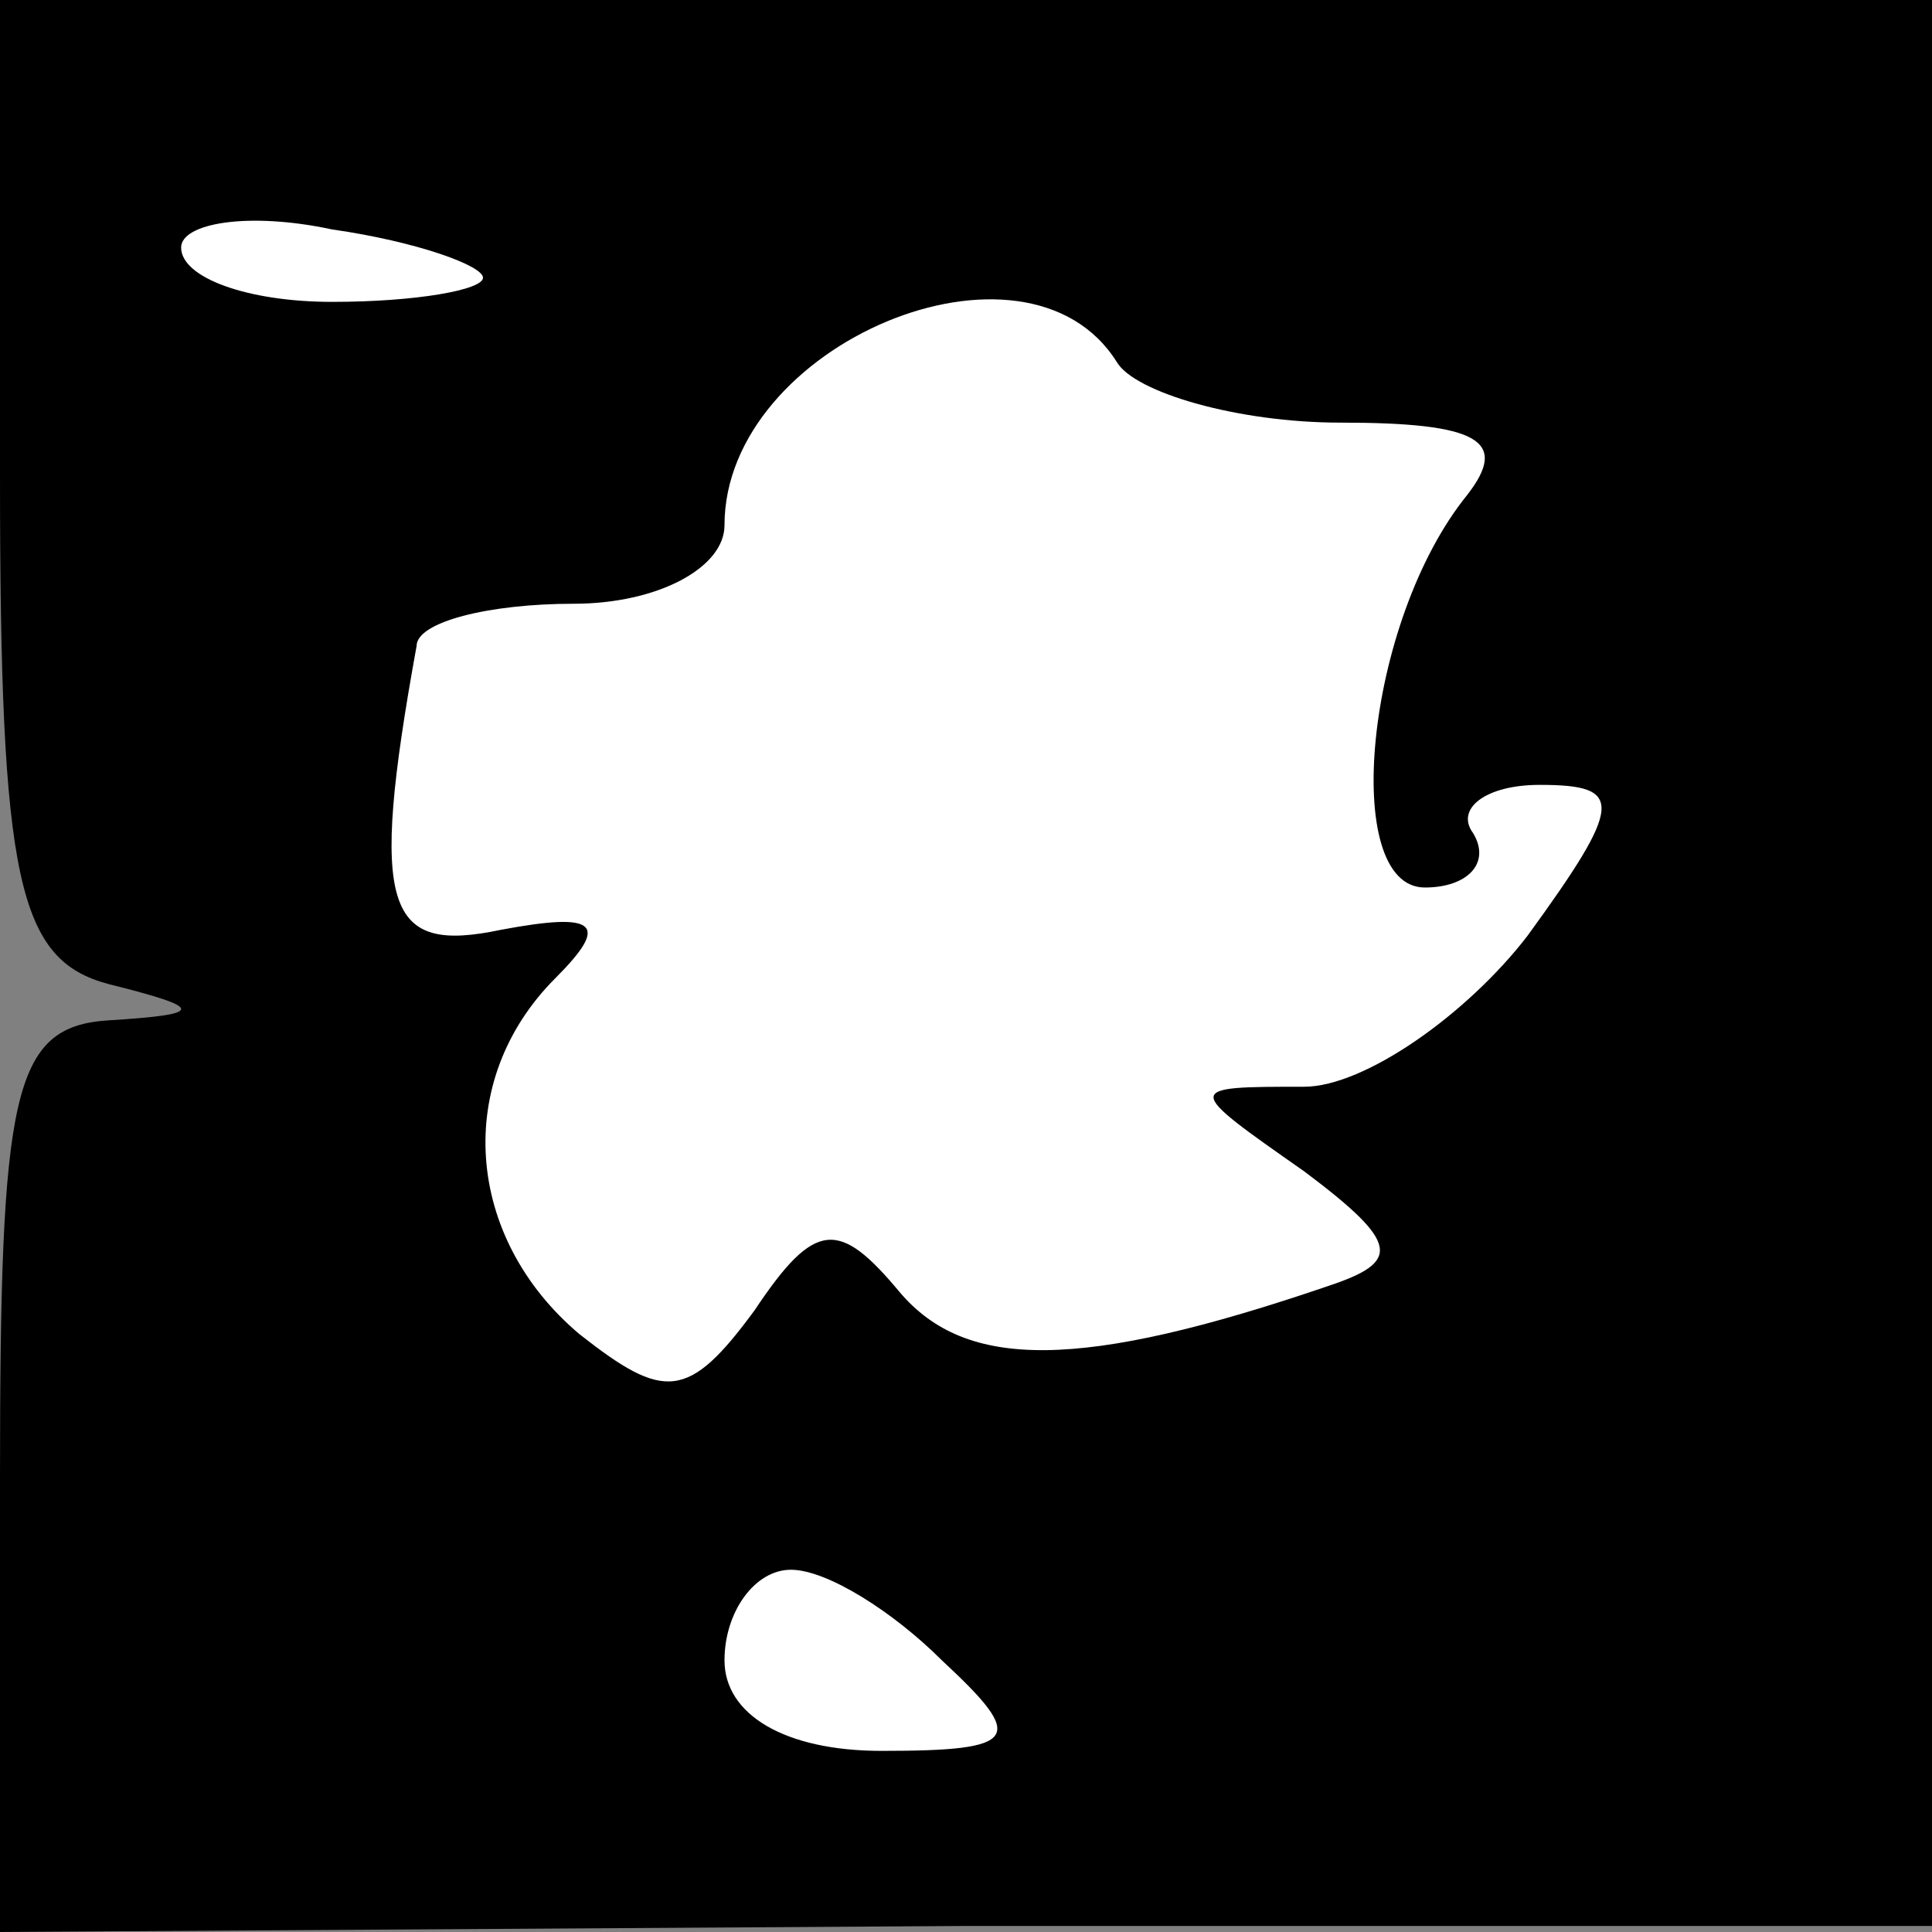 <?xml version="1.0" standalone="no"?>
<!DOCTYPE svg PUBLIC "-//W3C//DTD SVG 20010904//EN"
 "http://www.w3.org/TR/2001/REC-SVG-20010904/DTD/svg10.dtd">
<svg version="1.0" xmlns="http://www.w3.org/2000/svg"
 width="32pt" height="32pt" viewBox="0 0 32 32"
 preserveAspectRatio="xMidYMid meet">
<rect x="0" y="0" width="32" height="32" fill="#808080" stroke="none"/>
<g transform="translate(0,32) scale(0.1,-0.1)"
fill="#000000" stroke="none">
<path fill="#000000" stroke="none" d="M0 241 c0 -67 3 -80 18 -84 16 -4 16
-5 0 -6 -16 -1 -18 -12 -18 -76 l0 -75 160 1 160 0 0 160 0 159 -160 0 -160 0
0 -79z"/>
<path fill="#ffffff" stroke="none" d="M80 274 c0 -2 -11 -4 -25 -4 -14 0 -25
4 -25 9 0 4 11 6 25 3 14 -2 25 -6 25 -8z"/>
<path fill="#ffffff" stroke="none" d="M185 260 c3 -5 20 -10 37 -10 23 0 28
-3 21 -12 -17 -21 -21 -65 -7 -65 7 0 11 4 8 9 -3 4 2 8 11 8 14 0 14 -3 -2
-25 -10 -13 -27 -25 -37 -25 -20 0 -20 0 0 -14 16 -12 16 -15 4 -19 -41 -14
-60 -14 -71 -1 -10 12 -14 12 -24 -3 -11 -15 -15 -15 -29 -4 -19 16 -21 42 -4
59 9 9 7 11 -9 8 -19 -4 -22 3 -14 47 0 4 12 7 26 7 14 0 25 6 25 13 0 30 50
51 65 27z"/>
<path fill="#ffffff" stroke="none" d="M156 45 c14 -13 13 -15 -10 -15 -16 0
-26 6 -26 15 0 8 5 15 11 15 6 0 17 -7 25 -15z"/>
</g>
</svg>
